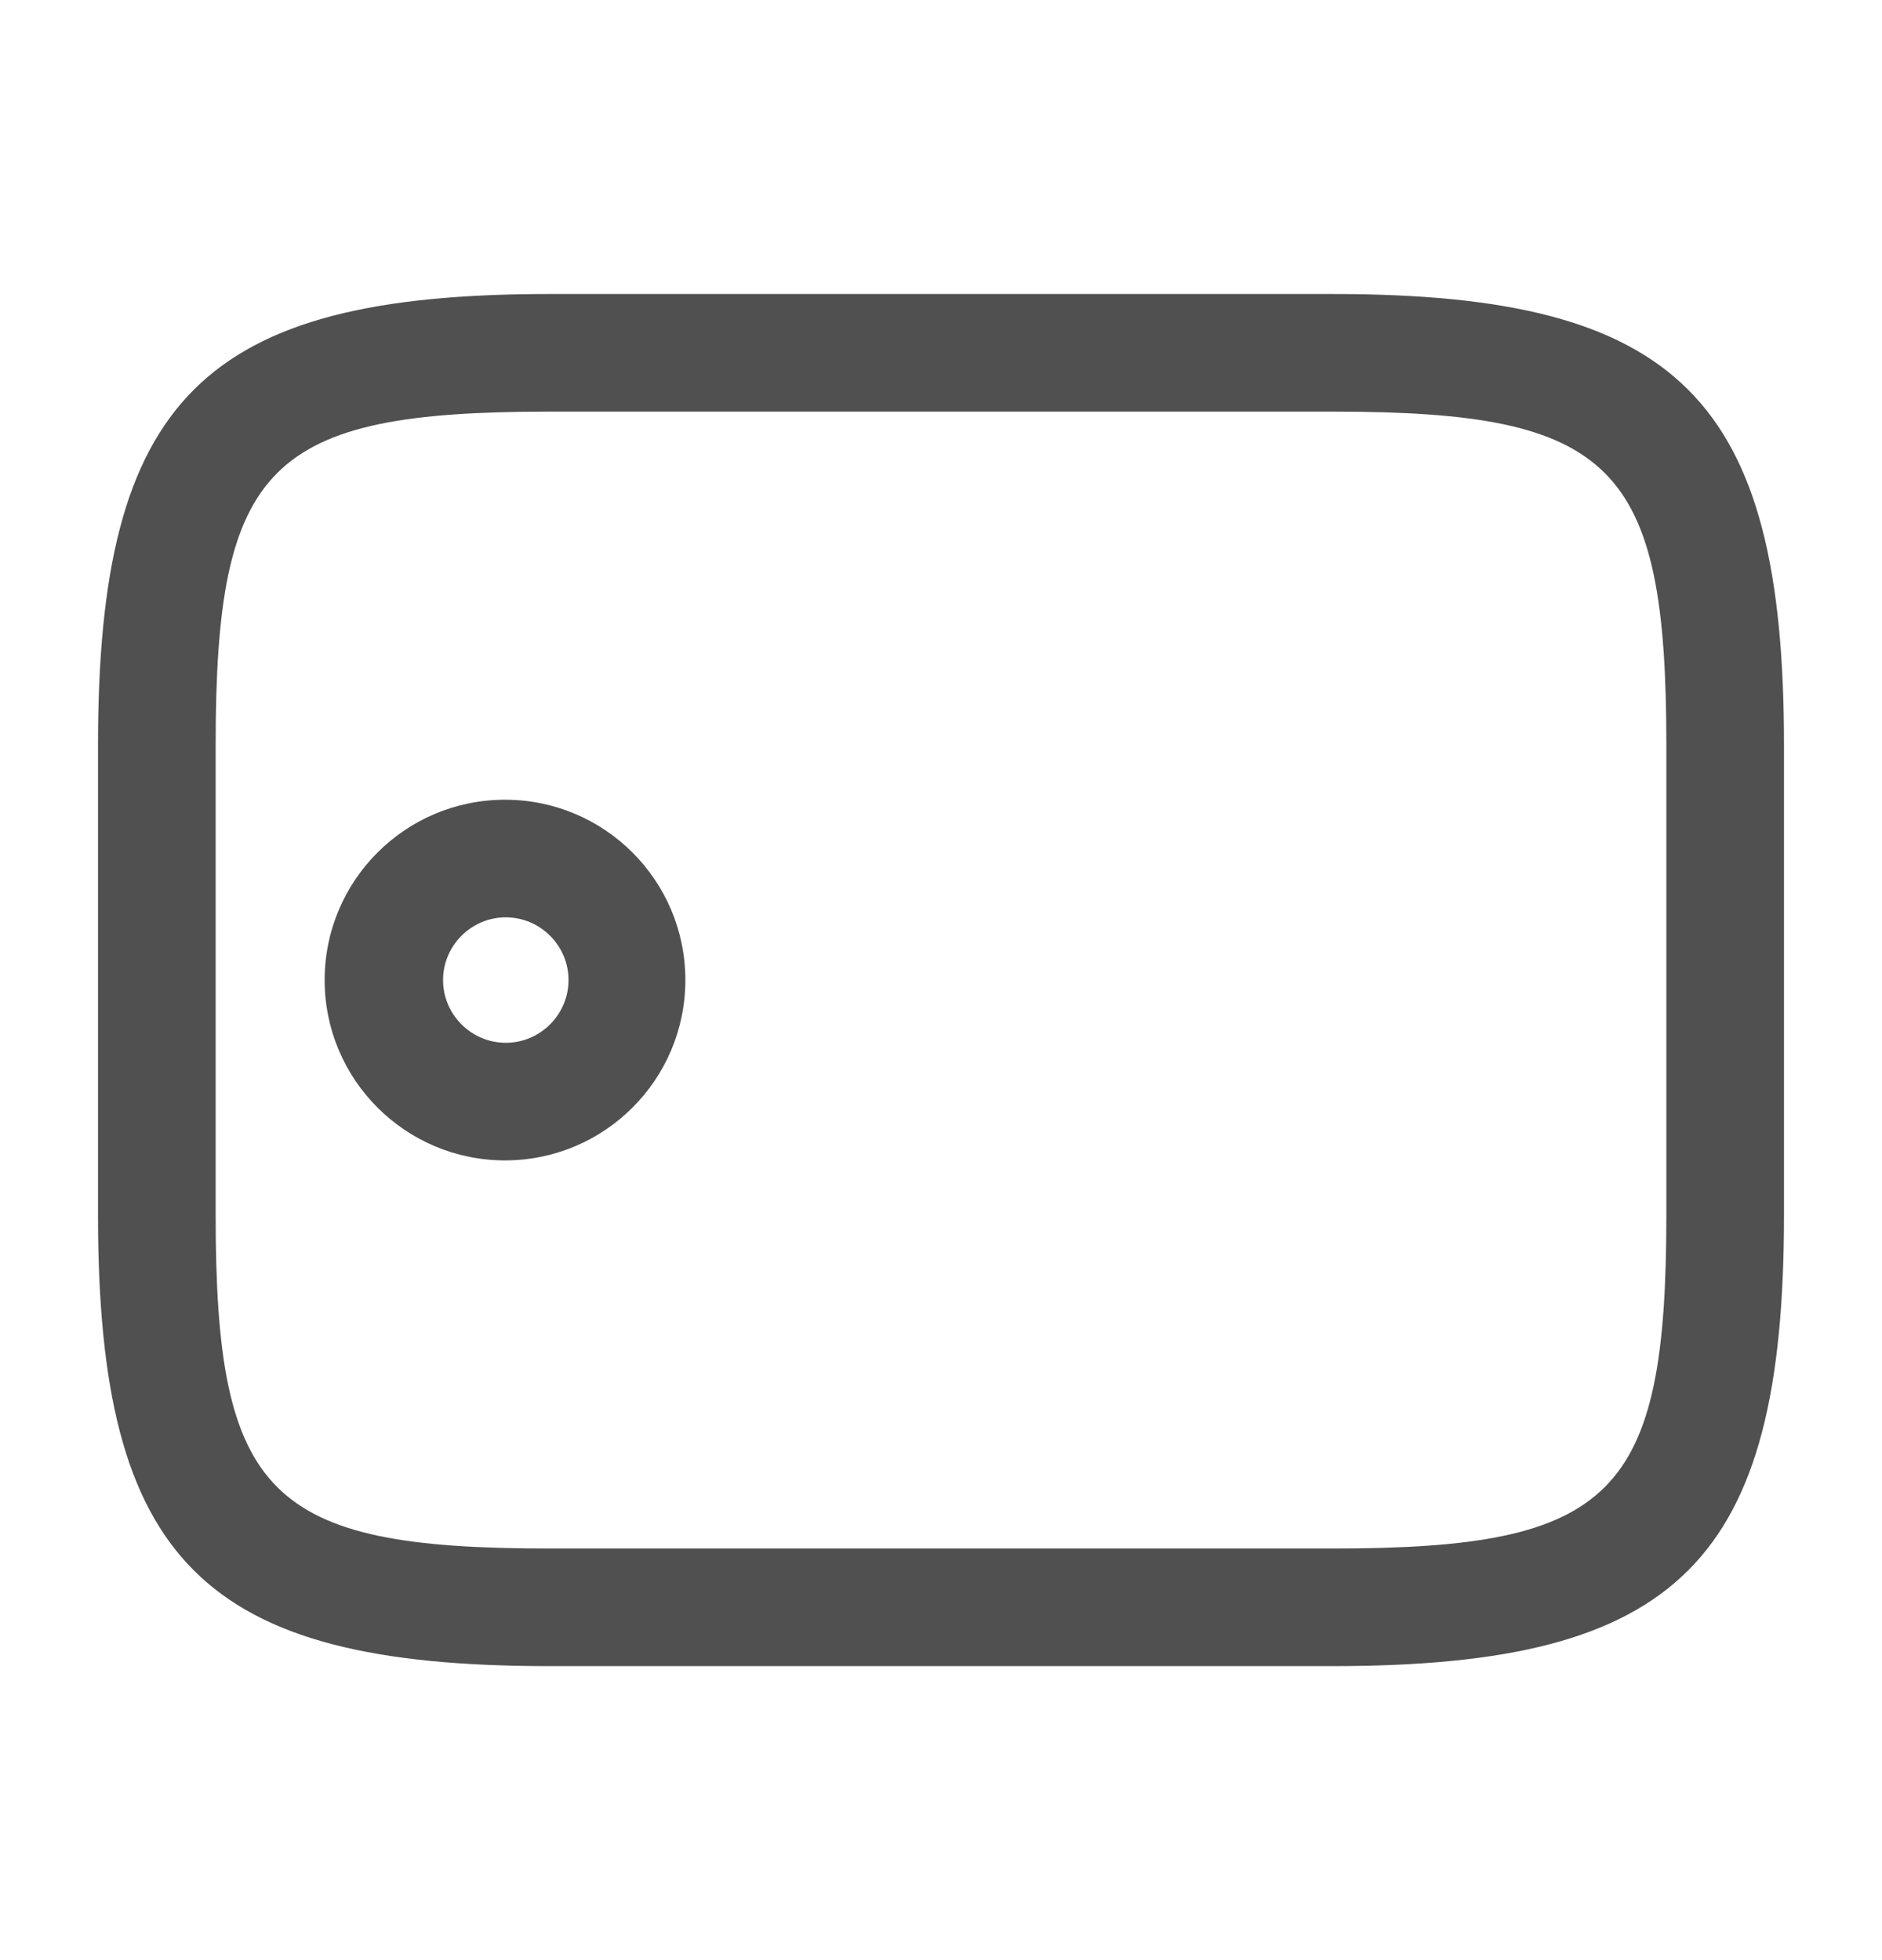<svg width="24" height="25" viewBox="0 0 24 25" fill="none" xmlns="http://www.w3.org/2000/svg">
<path d="M1.25 15.5V9.5C1.25 5.09 2.59 3.75 7 3.75L17 3.75C21.41 3.75 22.75 5.09 22.75 9.5V15.5C22.75 19.91 21.41 21.25 17 21.25H7C2.59 21.25 1.25 19.91 1.25 15.5ZM21.25 9.5C21.25 5.92 20.57 5.25 17 5.25L7 5.25C3.43 5.25 2.75 5.92 2.75 9.5V15.5C2.75 19.08 3.43 19.75 7 19.75H17C20.57 19.75 21.25 19.08 21.25 15.5V9.5Z" fill="#505050"/>
<path d="M4.14 12.5C4.14 11.23 5.17 10.2 6.44 10.2C7.71 10.2 8.74 11.23 8.74 12.5C8.74 13.77 7.71 14.8 6.44 14.8C5.17 14.8 4.14 13.77 4.14 12.5ZM7.25 12.5C7.25 12.06 6.89 11.7 6.45 11.7C6.01 11.7 5.65 12.06 5.65 12.5C5.65 12.94 6.01 13.3 6.45 13.3C6.89 13.3 7.25 12.94 7.25 12.5Z" fill="#505050"/>
</svg>
